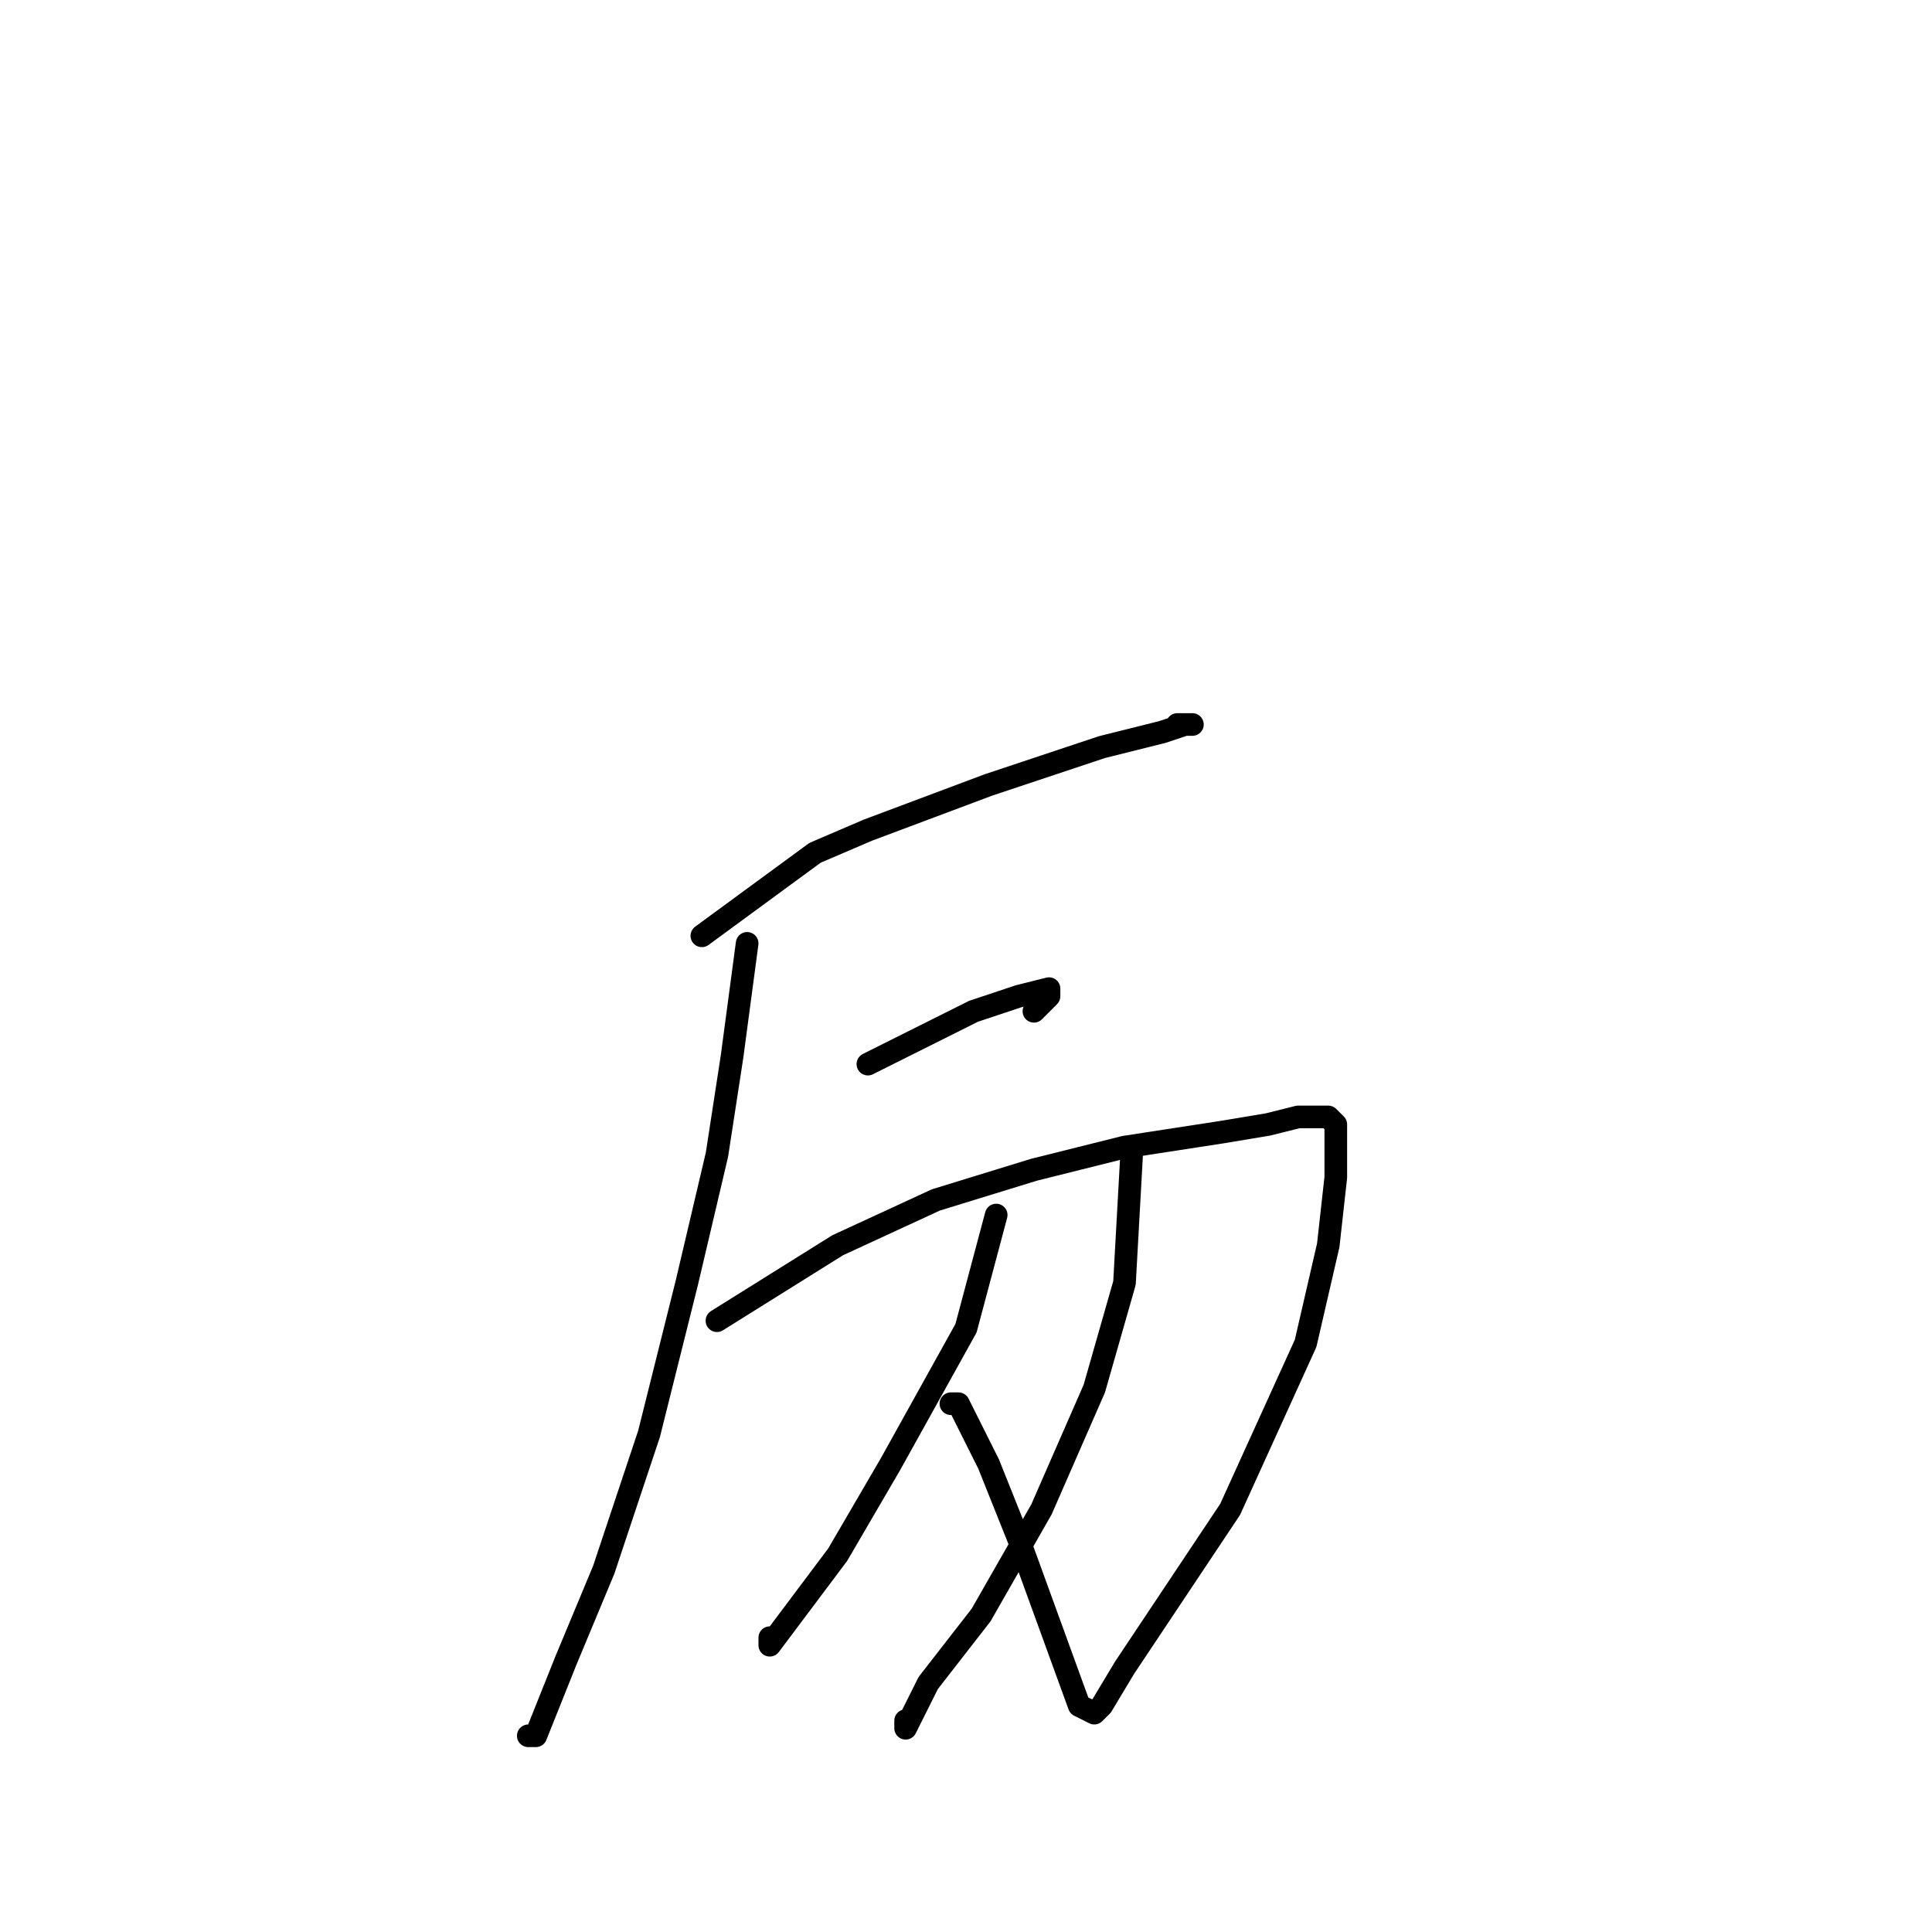 <?xml version="1.0" standalone="no"?>
    <svg width="256" height="256" xmlns="http://www.w3.org/2000/svg" version="1.1">
    <polyline stroke="black" stroke-width="3" stroke-linecap="round" fill="transparent" stroke-linejoin="round" points="93 124 108 113 115 110 131 104 146 99 154 97 157 96 158 96 156 96 156 96 " />
        <polyline stroke="black" stroke-width="3" stroke-linecap="round" fill="transparent" stroke-linejoin="round" points="99 125 97 140 95 153 91 170 86 190 80 208 75 220 71 230 70 230 70 230 " />
        <polyline stroke="black" stroke-width="3" stroke-linecap="round" fill="transparent" stroke-linejoin="round" points="115 141 129 134 135 132 139 131 139 132 138 133 137 134 137 134 " />
        <polyline stroke="black" stroke-width="3" stroke-linecap="round" fill="transparent" stroke-linejoin="round" points="95 175 111 165 124 159 137 155 149 152 162 150 168 149 172 148 175 148 176 148 177 149 177 151 177 156 176 165 173 178 163 200 155 212 149 221 146 226 145 227 143 226 139 215 135 204 131 194 127 186 126 186 126 186 " />
        <polyline stroke="black" stroke-width="3" stroke-linecap="round" fill="transparent" stroke-linejoin="round" points="132 161 128 176 118 194 111 206 105 214 102 218 102 217 102 217 " />
        <polyline stroke="black" stroke-width="3" stroke-linecap="round" fill="transparent" stroke-linejoin="round" points="150 152 149 170 145 184 138 200 130 214 123 223 120 229 120 228 120 228 " />
        </svg>